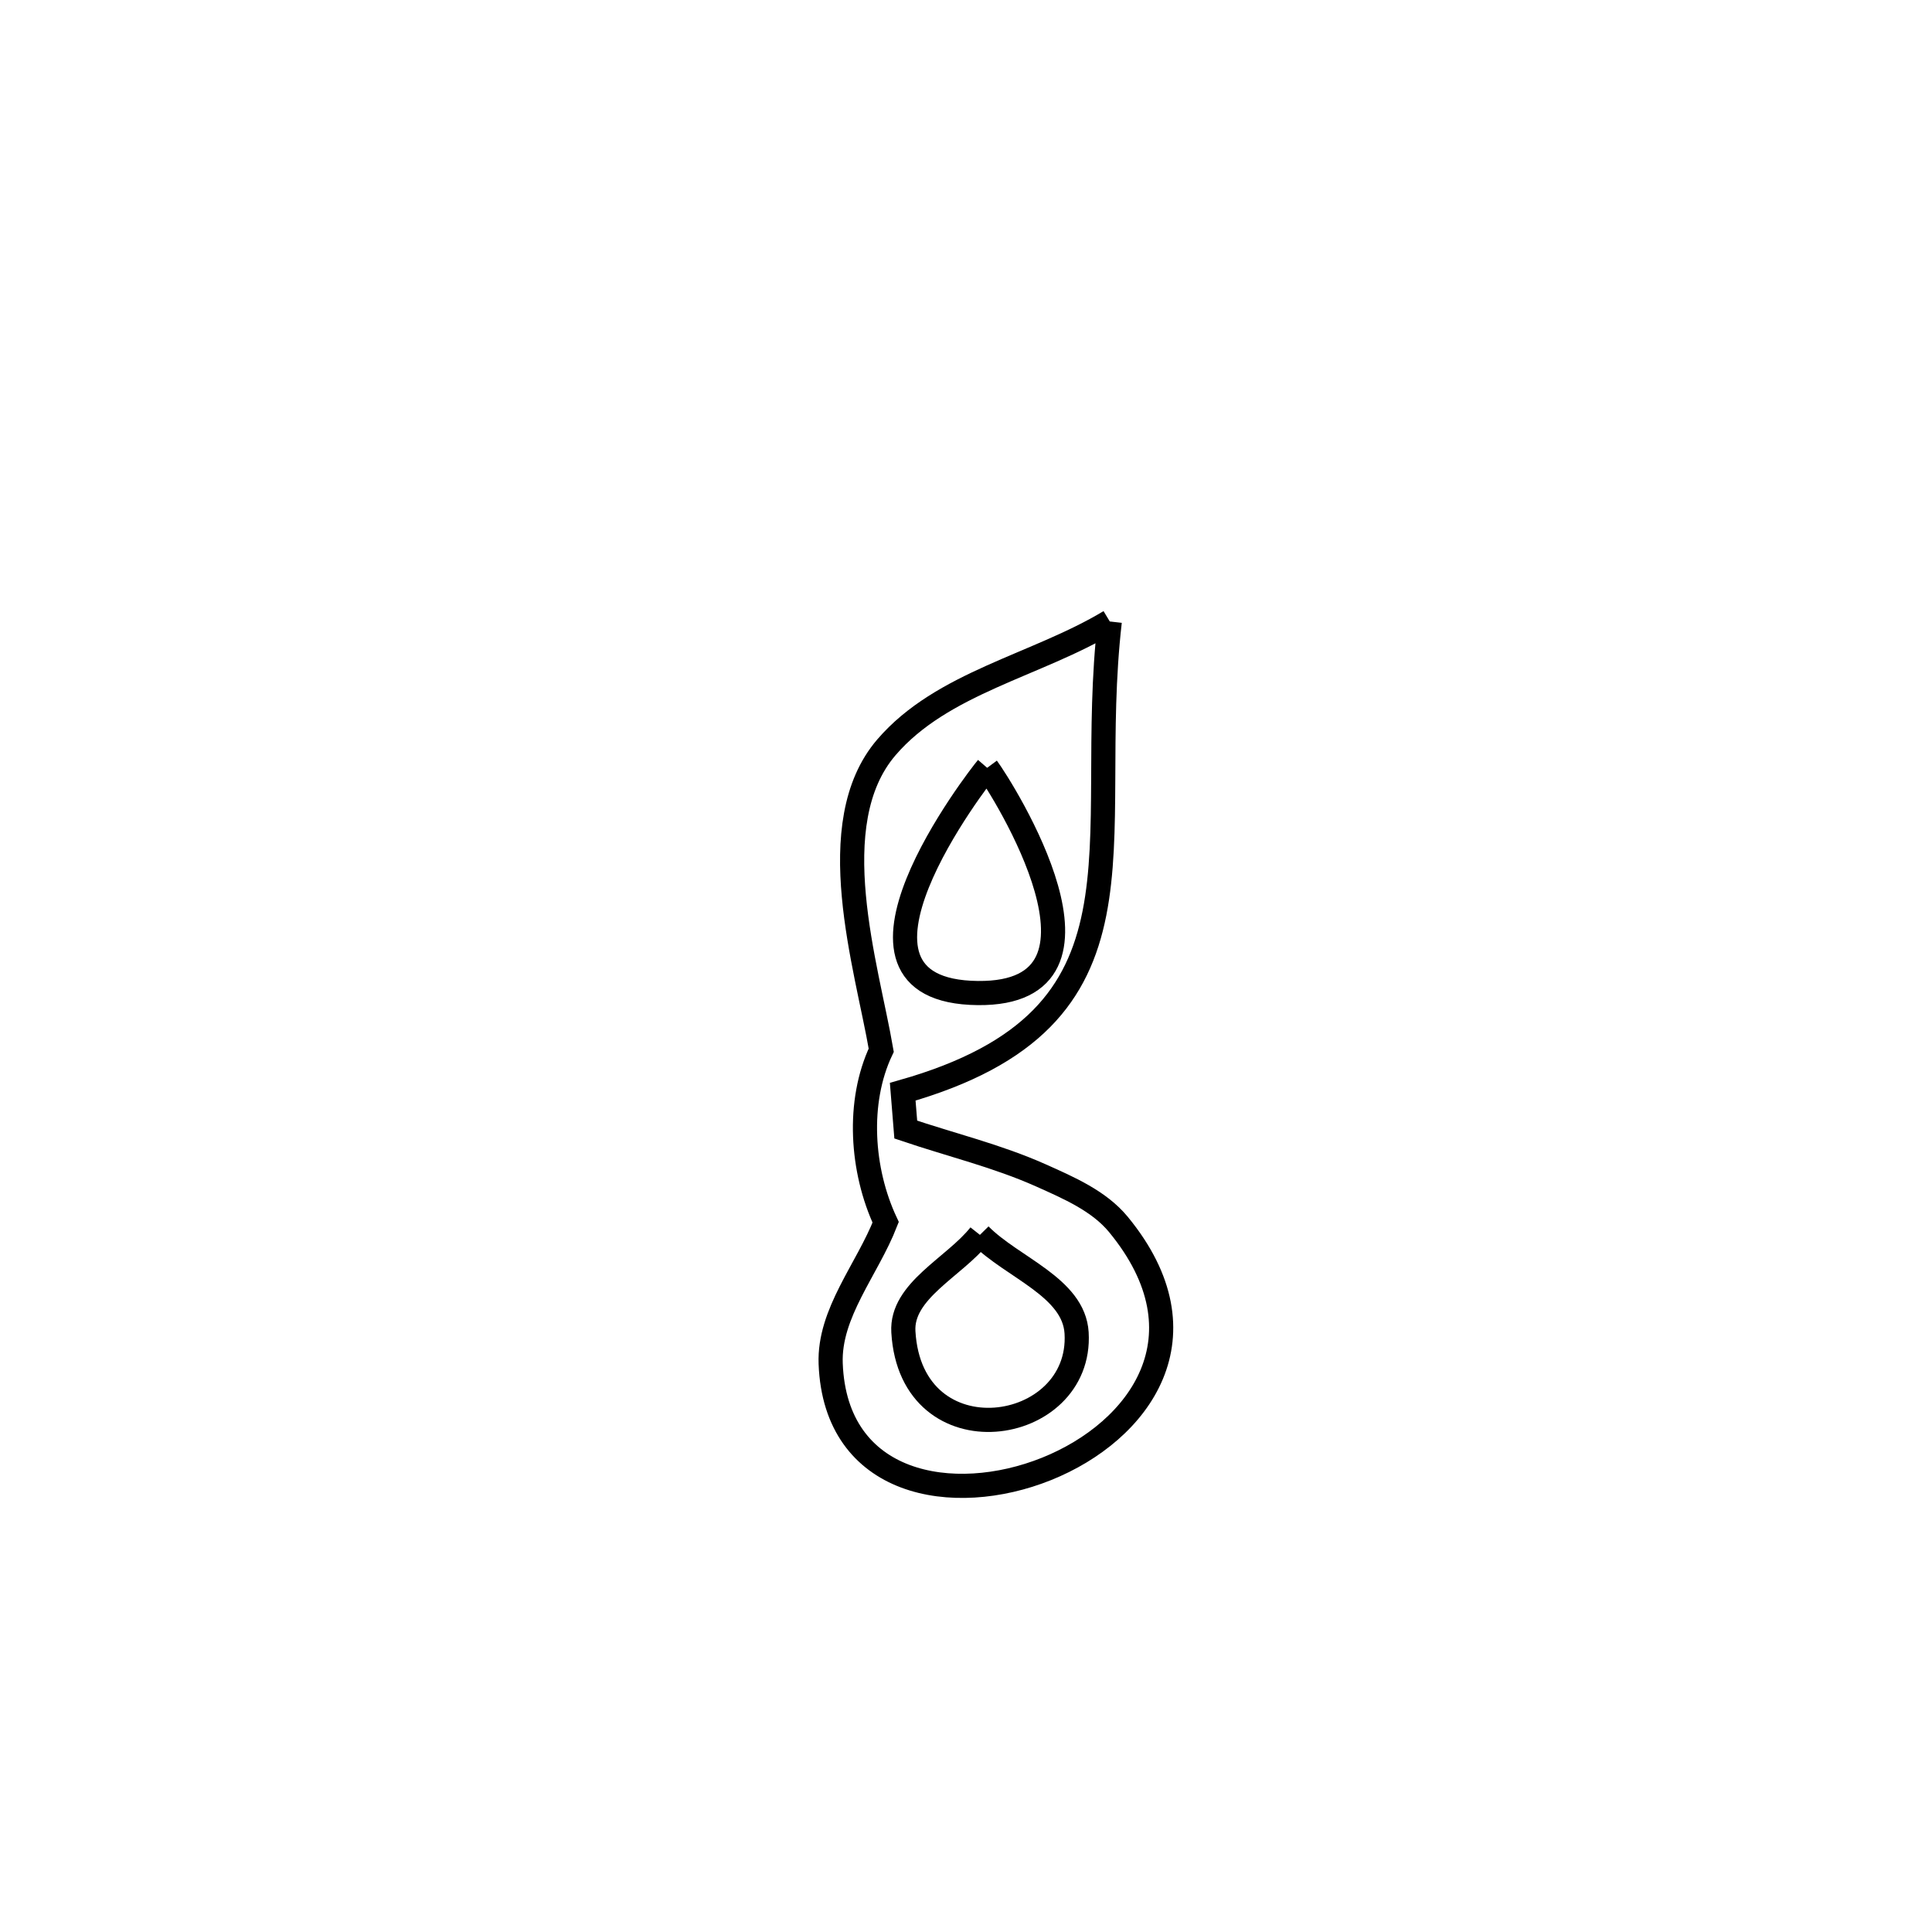 <svg xmlns="http://www.w3.org/2000/svg" viewBox="0.0 0.0 24.0 24.0" height="200px" width="200px"><path fill="none" stroke="black" stroke-width=".3" stroke-opacity="1.0"  filling="0" d="M13.786 7.72 L13.786 7.72 C13.465 10.518 14.456 12.641 11.214 13.562 L11.214 13.562 C11.227 13.719 11.24 13.875 11.252 14.032 L11.252 14.032 C11.811 14.221 12.39 14.36 12.928 14.6 C13.276 14.756 13.651 14.917 13.893 15.21 C16.163 17.968 10.434 19.975 10.319 16.94 C10.295 16.312 10.774 15.769 11.002 15.184 L11.002 15.184 C10.7 14.538 10.642 13.69 10.947 13.046 L10.947 13.046 C10.769 12.008 10.197 10.233 11.011 9.284 C11.703 8.478 12.877 8.268 13.786 7.72 L13.786 7.72"></path>
<path fill="none" stroke="black" stroke-width=".3" stroke-opacity="1.0"  filling="0" d="M12.263 9.538 L12.263 9.538 C12.448 9.788 14.078 12.356 12.147 12.336 C10.092 12.315 12.169 9.647 12.263 9.538 L12.263 9.538"></path>
<path fill="none" stroke="black" stroke-width=".3" stroke-opacity="1.0"  filling="0" d="M12.173 15.34 L12.173 15.34 C12.573 15.746 13.34 15.989 13.374 16.558 C13.449 17.838 11.316 18.156 11.222 16.544 C11.192 16.033 11.856 15.741 12.173 15.34 L12.173 15.34"></path></svg>